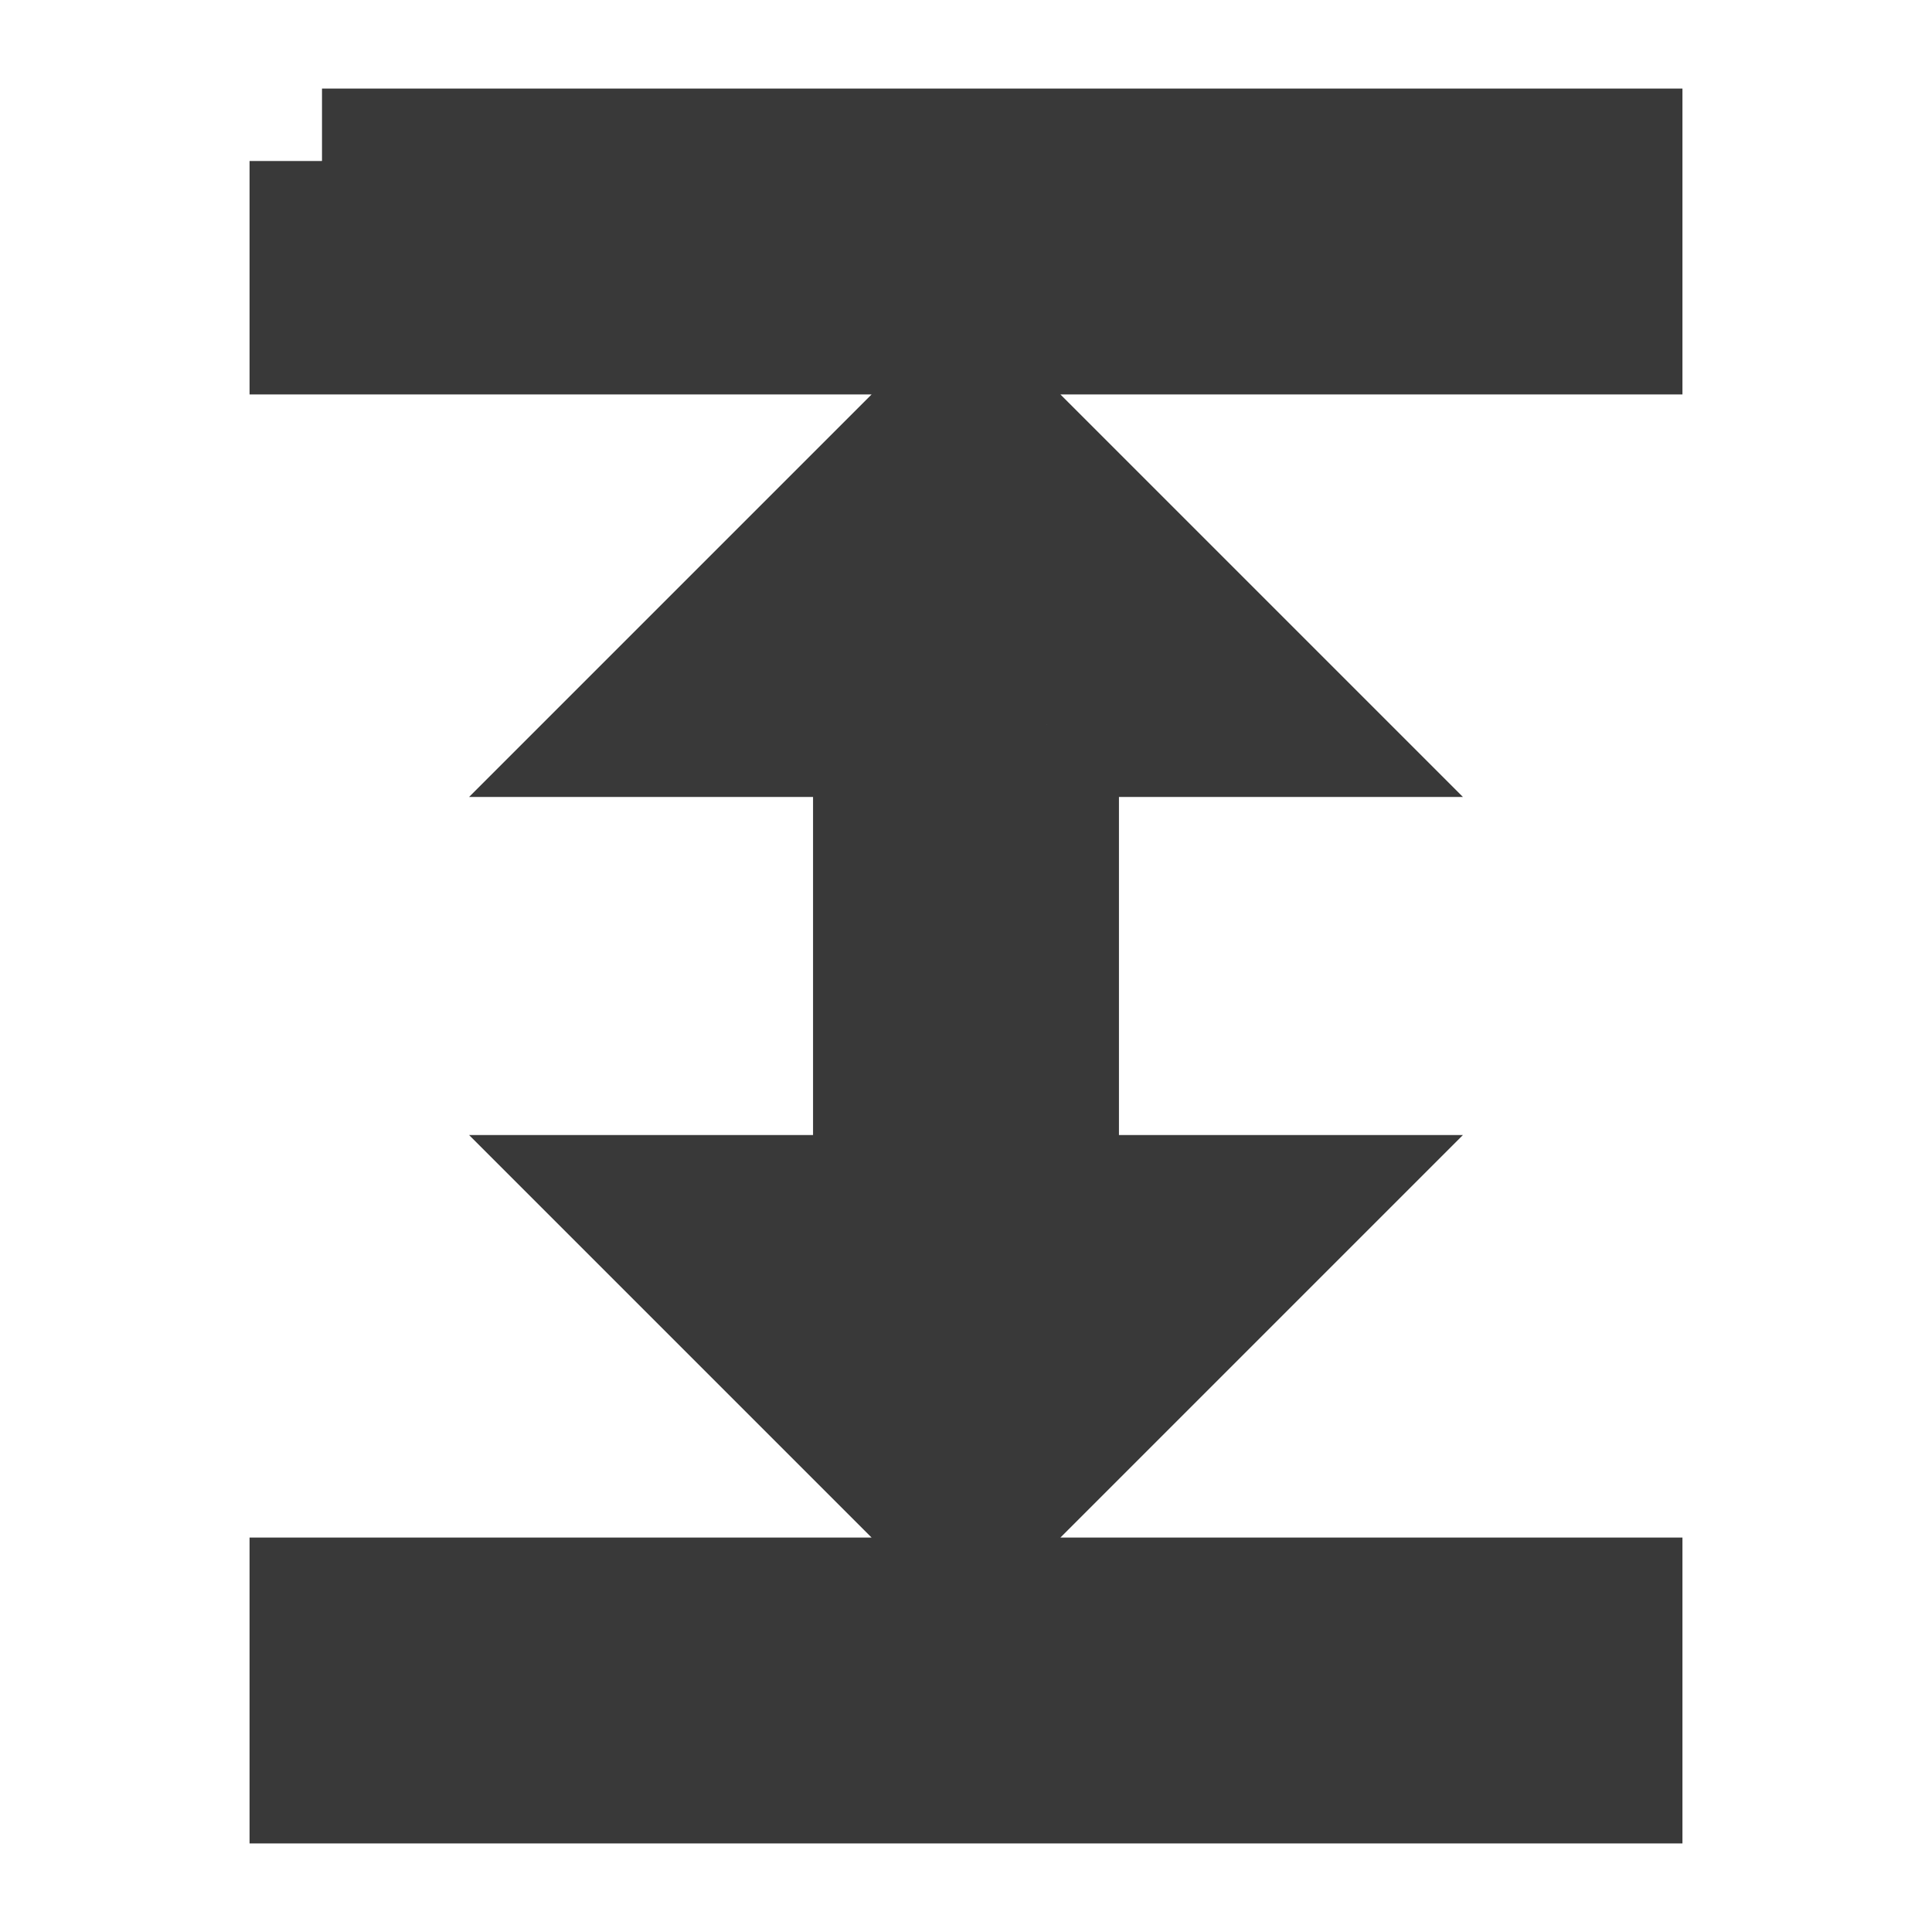 <svg xmlns="http://www.w3.org/2000/svg" viewBox="0 0 24 24">
    <path fill="#393939" stroke="#393939" stroke-width="1.8" d="M13,9V15H16L12,19L8,15H11V9H8L12,5L16,9H13M4,2H20V4H4V2M4,20H20V22H4V20Z" />
</svg>
